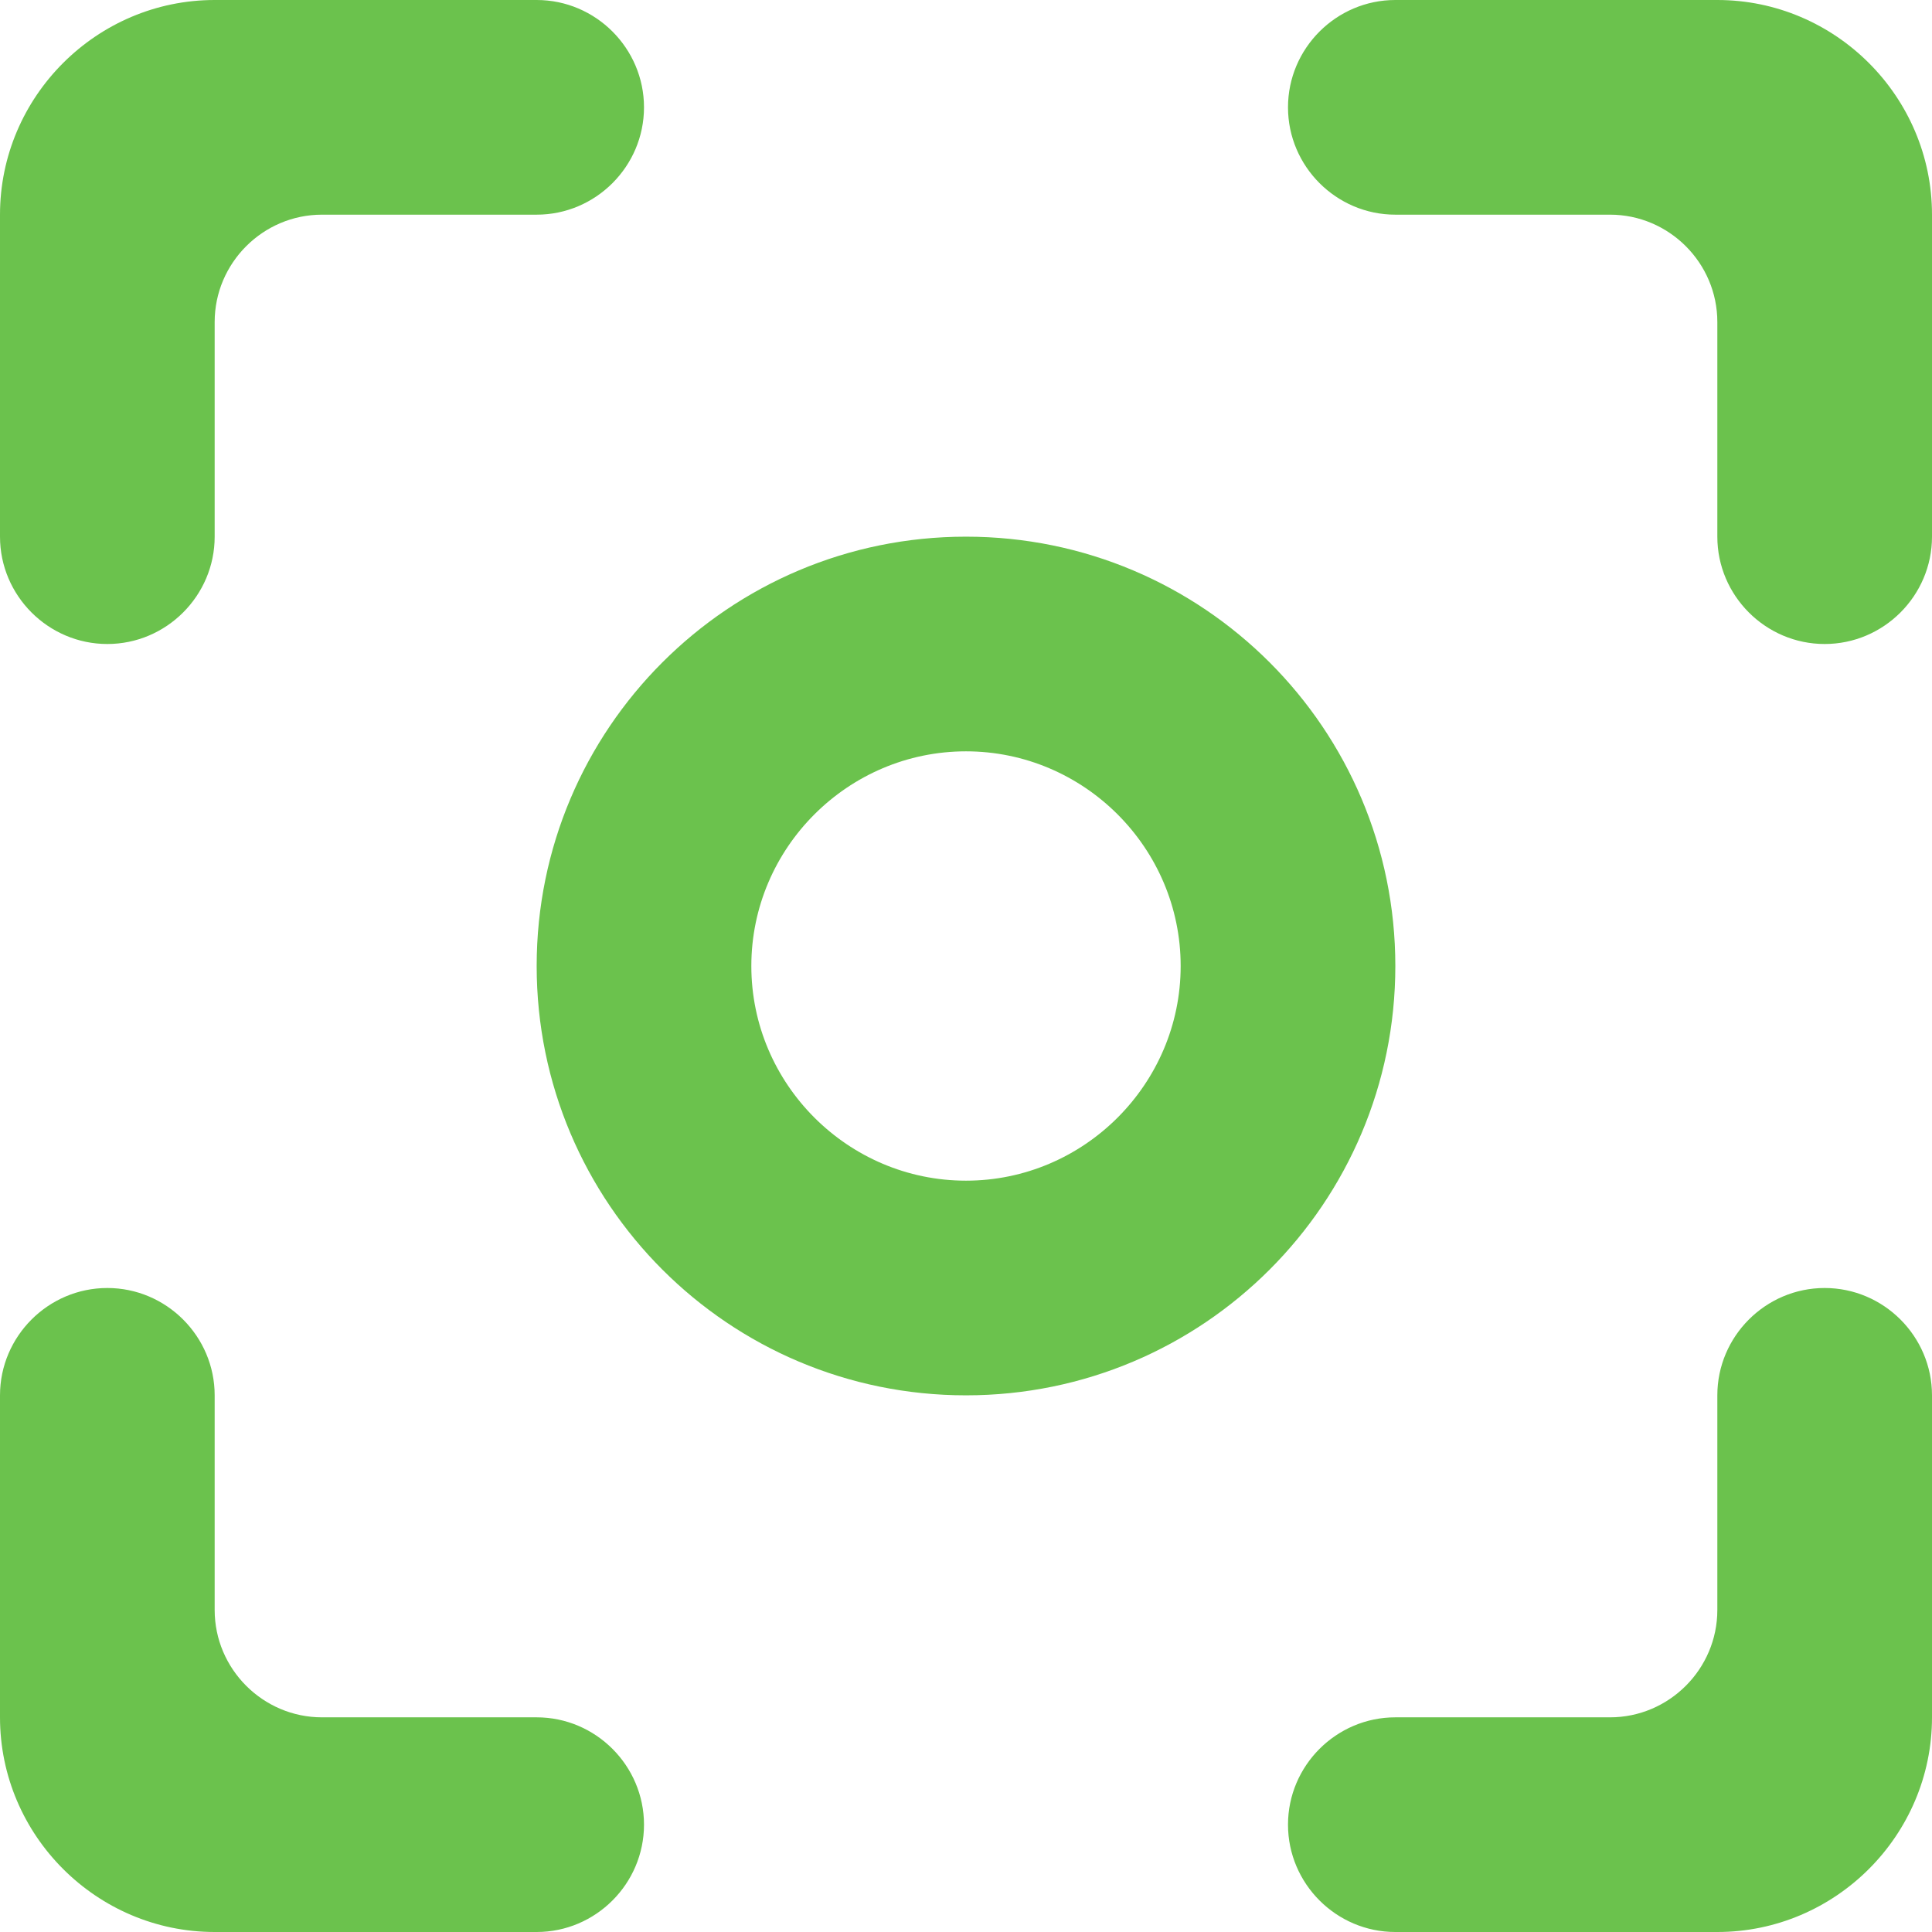 <svg width="18" height="18" viewBox="0 0 18 18" fill="none" xmlns="http://www.w3.org/2000/svg">
<path d="M1 12C0.45 12 0 12.45 0 13V16C0 17.1 0.9 18 2 18H5C5.55 18 6 17.55 6 17C6 16.45 5.55 16 5 16H3C2.45 16 2 15.55 2 15V13C2 12.45 1.55 12 1 12ZM2 3C2 2.45 2.45 2 3 2H5C5.55 2 6 1.55 6 1C6 0.45 5.55 0 5 0H2C0.9 0 0 0.9 0 2V5C0 5.55 0.45 6 1 6C1.55 6 2 5.55 2 5V3ZM16 0H13C12.45 0 12 0.45 12 1C12 1.55 12.45 2 13 2H15C15.55 2 16 2.45 16 3V5C16 5.55 16.45 6 17 6C17.55 6 18 5.55 18 5V2C18 0.9 17.1 0 16 0ZM16 15C16 15.55 15.55 16 15 16H13C12.45 16 12 16.45 12 17C12 17.55 12.45 18 13 18H16C17.1 18 18 17.1 18 16V13C18 12.45 17.55 12 17 12C16.45 12 16 12.45 16 13V15ZM9 5C6.79 5 5 6.79 5 9C5 11.21 6.79 13 9 13C11.21 13 13 11.21 13 9C13 6.79 11.21 5 9 5ZM9 11C7.9 11 7 10.1 7 9C7 7.9 7.9 7 9 7C10.1 7 11 7.9 11 9C11 10.1 10.1 11 9 11Z" fill="#6BC24D"/>
</svg>
